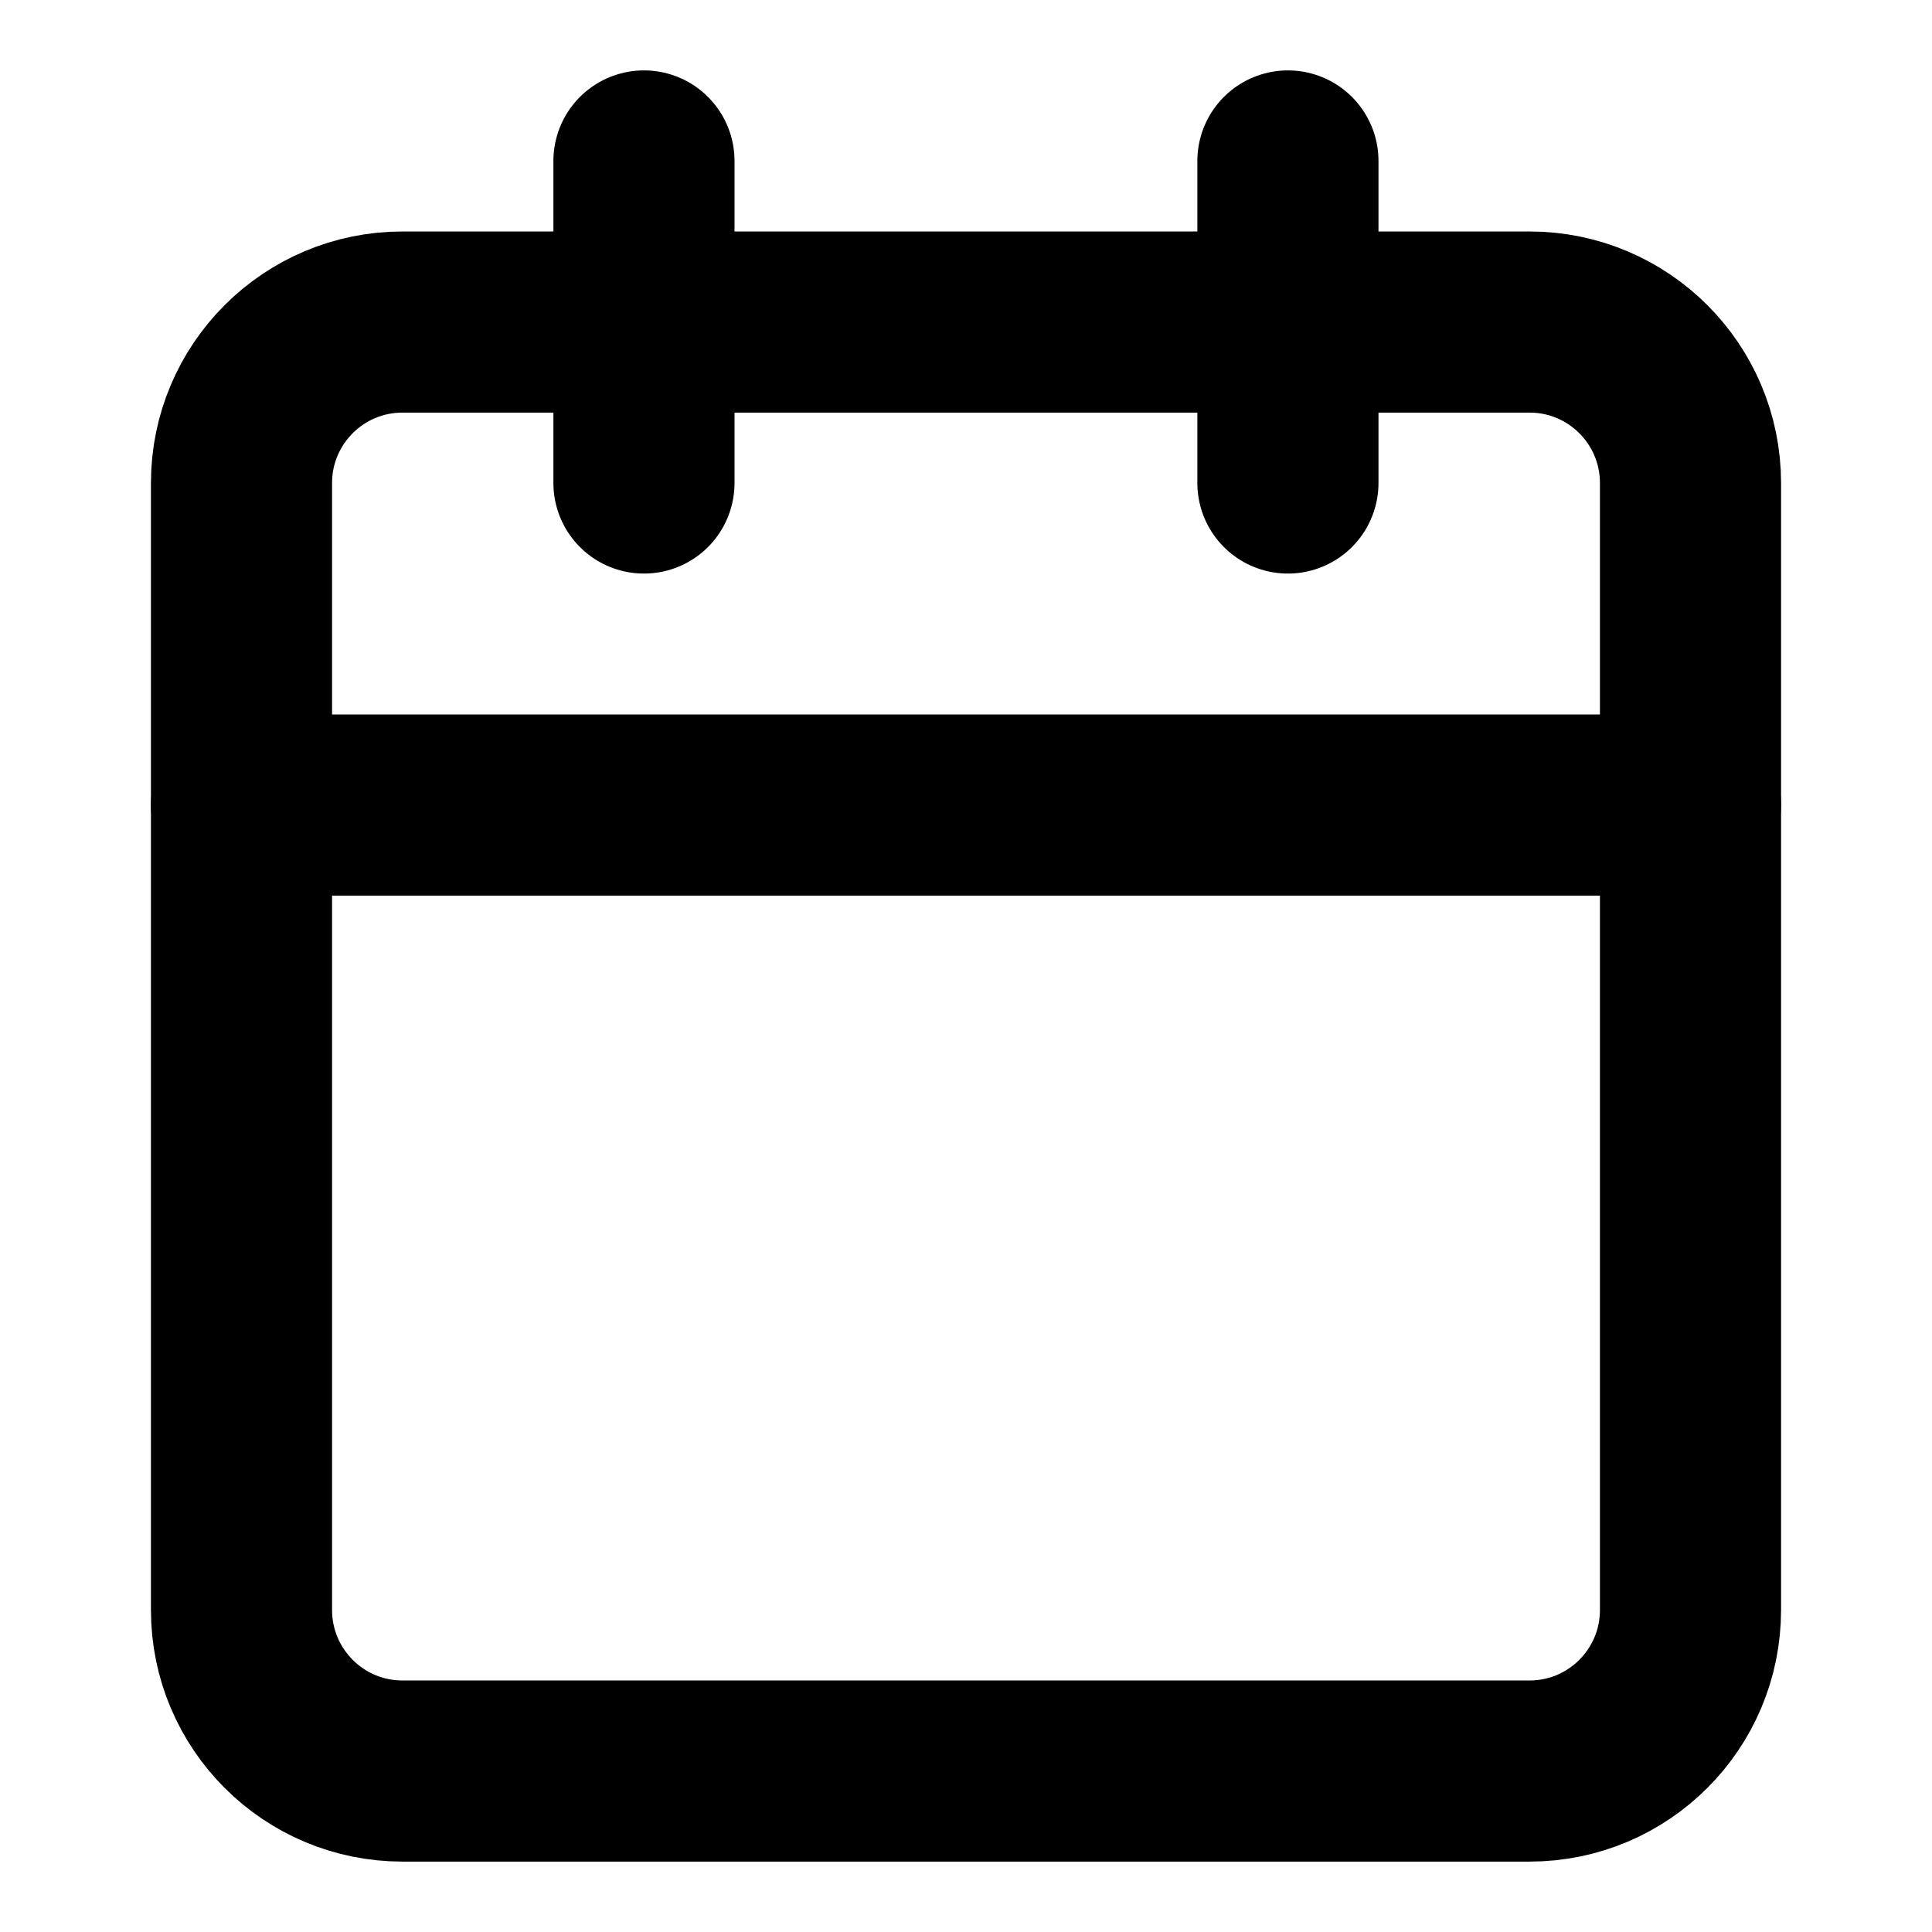 <svg width="16" height="16" viewBox="0 0 16 16" fill="none" xmlns="http://www.w3.org/2000/svg">
<path d="M12.667 2.667H3.333C2.597 2.667 2 3.264 2 4V13.333C2 14.07 2.597 14.667 3.333 14.667H12.667C13.403 14.667 14 14.07 14 13.333V4C14 3.264 13.403 2.667 12.667 2.667Z" stroke="black" stroke-width="1.5" stroke-linecap="round" stroke-linejoin="round"/>
<path d="M10.666 1.333V4" stroke="black" stroke-width="1.5" stroke-linecap="round" stroke-linejoin="round"/>
<path d="M5.333 1.333V4" stroke="black" stroke-width="1.5" stroke-linecap="round" stroke-linejoin="round"/>
<path d="M2 6.667H14" stroke="black" stroke-width="1.5" stroke-linecap="round" stroke-linejoin="round"/>
</svg>
